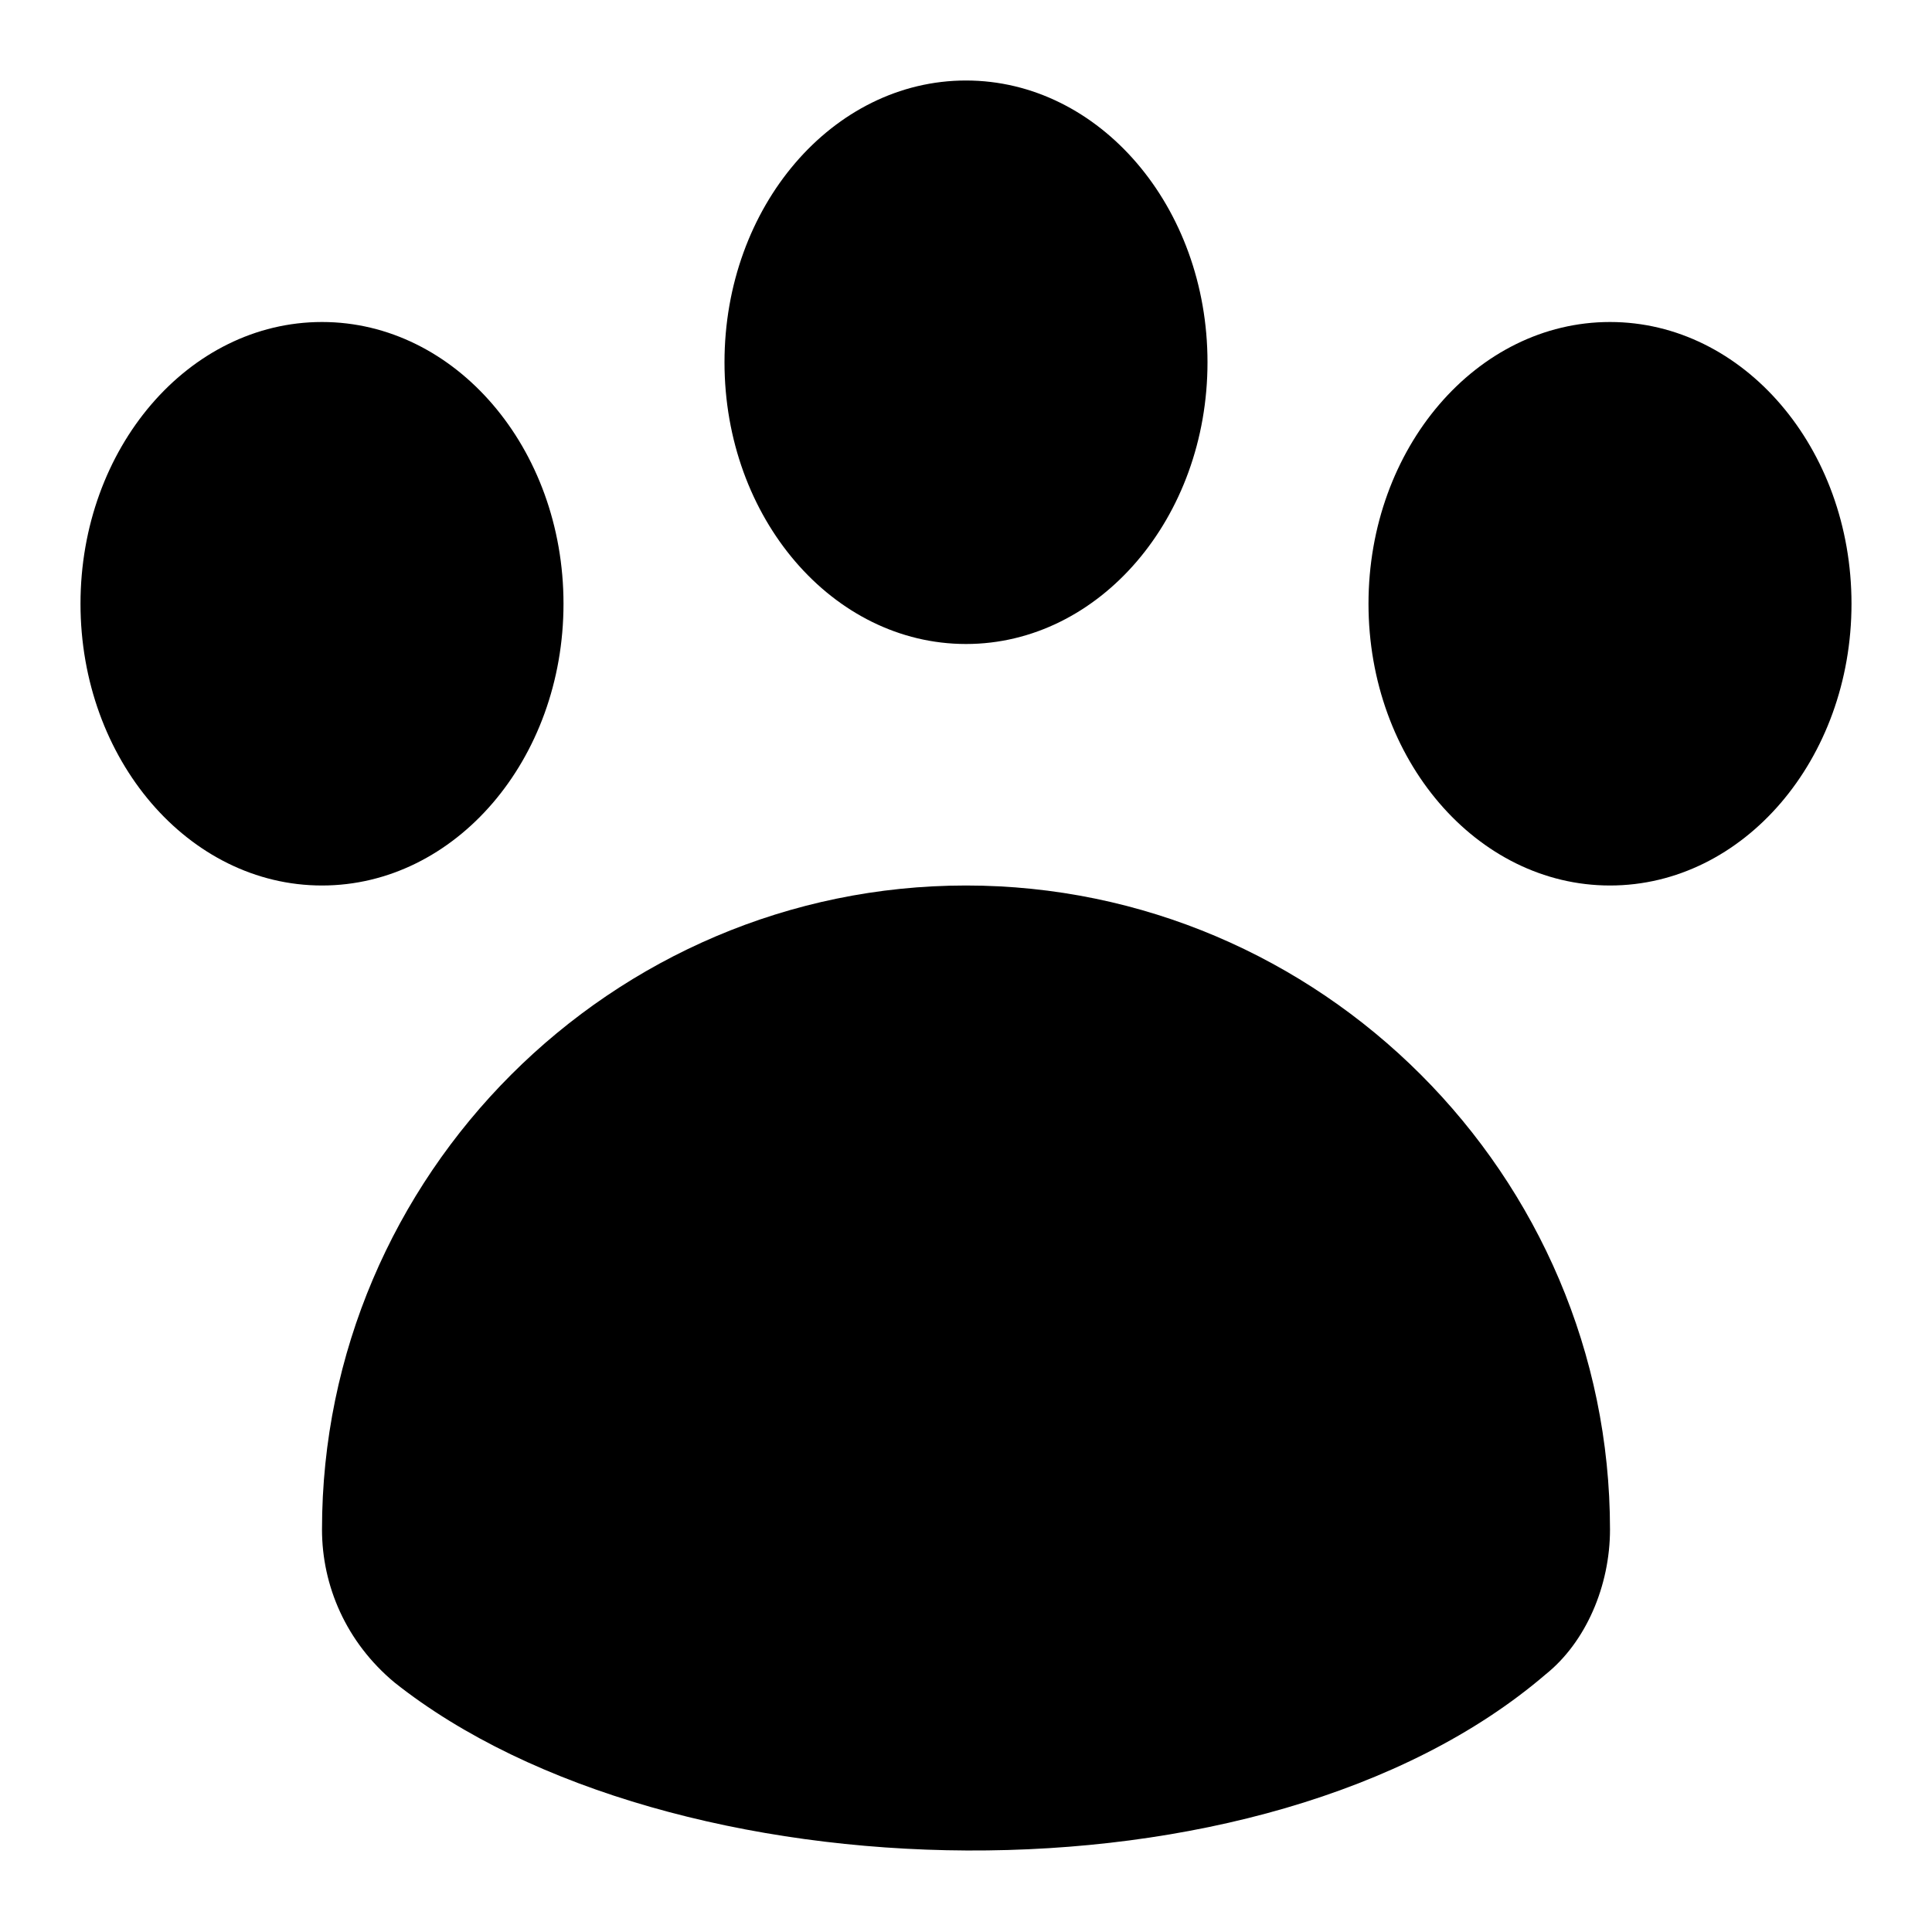 <svg width="24" height="24" viewBox="0 0 24 24" fill="none" xmlns="http://www.w3.org/2000/svg">
  <title>Pet (filled)</title>
  <g transform="matrix(
          1 0
          0 1
          1 1
        )"><path fill-rule="evenodd" clip-rule="evenodd" d="M14 3.5C14 5.433 12.657 7 11 7C9.343 7 8 5.433 8 3.5C8 1.567 9.343 0 11 0C12.657 0 14 1.567 14 3.5ZM3.9 19.9C7.3 22.6 14.7 22.8 18.2 19.8C18.7 19.4 19 18.7 19 18C19 13.6 15.4 10 11 10C6.6 10 3 13.6 3 18C3 18.7 3.3 19.4 3.9 19.9ZM19 10C20.657 10 22 8.433 22 6.5C22 4.567 20.657 3 19 3C17.343 3 16 4.567 16 6.5C16 8.433 17.343 10 19 10ZM6 6.5C6 8.433 4.657 10 3 10C1.343 10 0 8.433 0 6.5C0 4.567 1.343 3 3 3C4.657 3 6 4.567 6 6.5Z" fill="currentColor" opacity="1"/></g>
</svg>